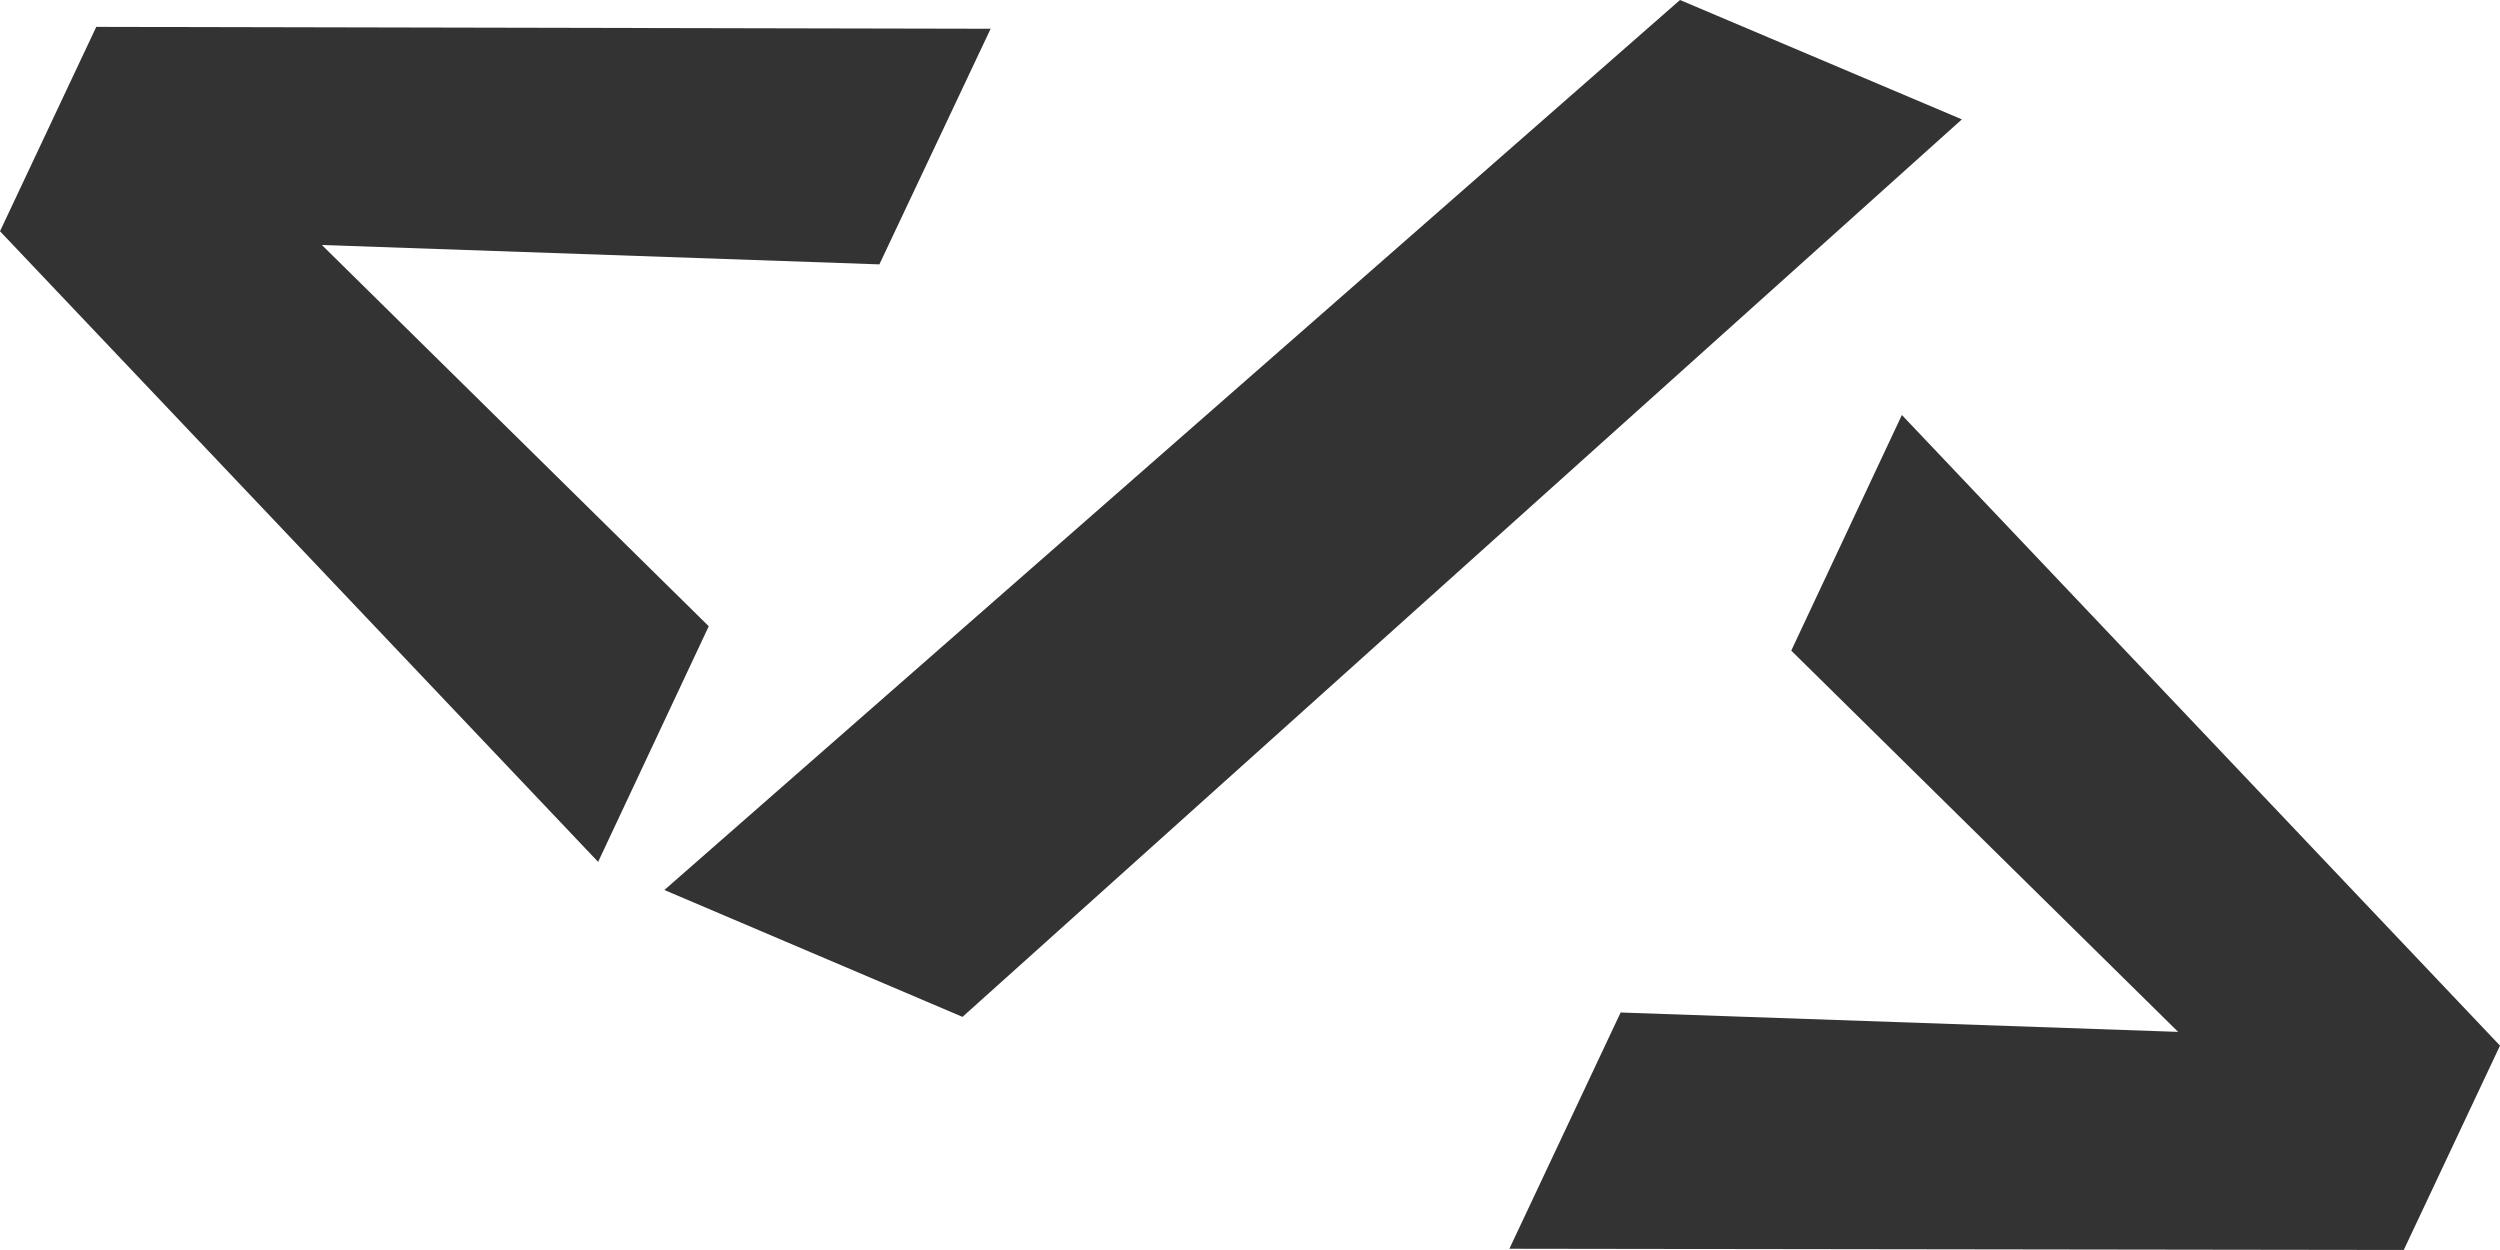 <?xml version="1.0" encoding="utf-8"?>
<!-- Generator: Adobe Illustrator 21.1.0, SVG Export Plug-In . SVG Version: 6.00 Build 0)  -->
<svg version="1.1" id="Layer_1" xmlns="http://www.w3.org/2000/svg" xmlns:xlink="http://www.w3.org/1999/xlink" x="0px" y="0px"
	 viewBox="0 0 400 200" style="enable-background:new 0 0 400 200;" xml:space="preserve">
<rect x="0" y="0" width="400" height="200" fill="#333333" stroke="none"/>
<style type="text/css">
	.st0{fill:#FFFFFF;}
</style>
<g>
	<polygon class="st0" points="400,200 400,167.3 384.6,200 	"/>
	<polygon class="st0" points="268.8,0 313.9,19.1 154,162.7 106.3,142.4 268.8,0 0,0 0,37 15.4,4.3 158.5,4.6 140.7,42.3 51.5,39.2 
		113.4,100.2 95.7,137.9 0,37 0,200 384.6,200 241.5,199.8 259.3,162 348.5,165.1 286.6,104.1 304.3,66.4 400,167.3 400,0 	"/>
</g>
</svg>
